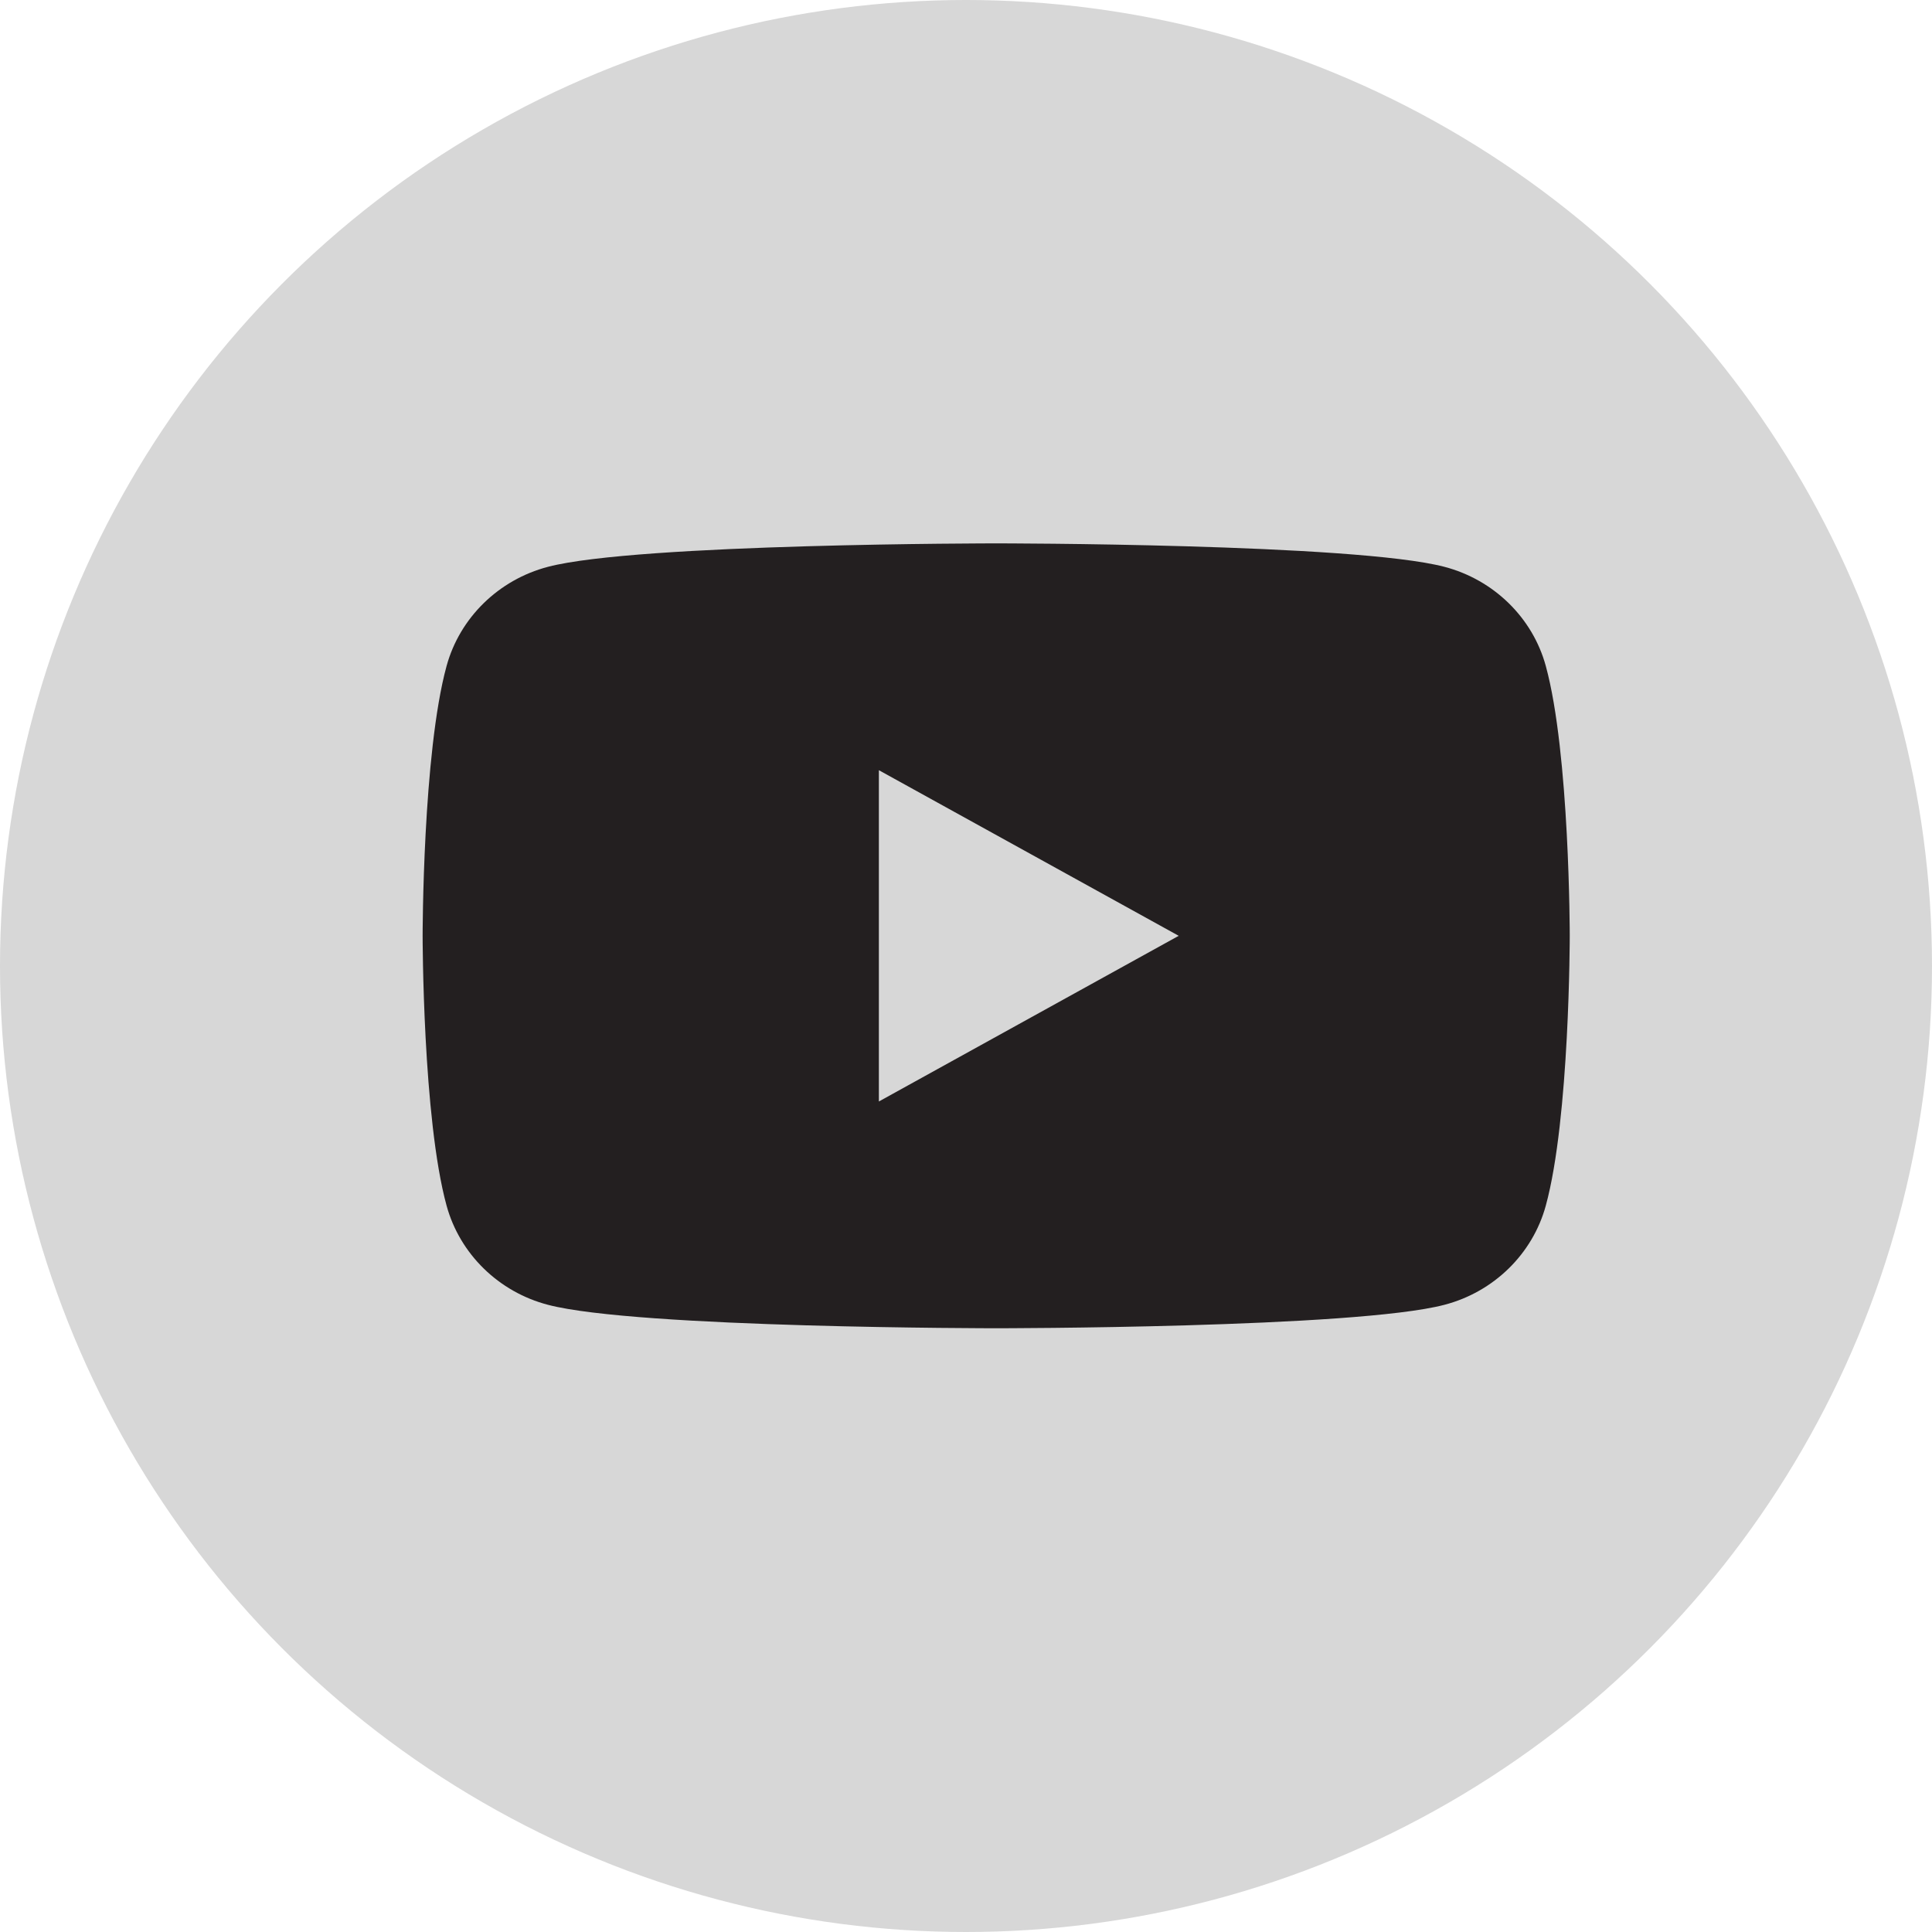 <?xml version="1.0" encoding="UTF-8"?><svg xmlns="http://www.w3.org/2000/svg" xmlns:xlink="http://www.w3.org/1999/xlink" width="32px" height="32px" viewBox="0 0 32 32" version="1.1" aria-hidden="true"><defs><linearGradient class="cerosgradient" data-cerosgradient="true" id="CerosGradient_idfb18c2efa" gradientUnits="userSpaceOnUse" x1="50%" y1="100%" x2="50%" y2="0%"><stop offset="0%" stop-color="#d1d1d1"/><stop offset="100%" stop-color="#d1d1d1"/></linearGradient><linearGradient/></defs>
    <title>Group 5</title>
    <g id="1_Home" stroke="none" stroke-width="1" fill="none" fill-rule="evenodd">
        <g id="1.1_Home_1680_Default" transform="translate(-183, -3660)">
            <g id="Group-115eed1706f318f" transform="translate(0, 3523)">
                <g id="Group-35eed1706f318f" transform="translate(79, 89)">
                    <g id="Group-55eed1706f318f" transform="translate(104, 48)">
                        <circle id="Oval5eed1706f318f" fill="#D7D7D7" cx="16" cy="16" r="16"/>
                        <g id="Icon/Social-Youtube-Footer" transform="translate(7, 9)" fill="#231F20">
                            <path d="M7.557,9.244 L7.557,3.757 L12.523,6.5 L7.557,9.244 Z M18.603,2.03 C18.385,1.231 17.741,0.602 16.923,0.388 C15.442,0 9.5,0 9.5,0 C9.5,0 3.558,0 2.077,0.388 C1.259,0.602 0.616,1.231 0.397,2.03 C0,3.478 0,6.5 0,6.5 C0,6.5 0,9.522 0.397,10.97 C0.616,11.769 1.259,12.399 2.077,12.612 C3.558,13 9.5,13 9.5,13 C9.5,13 15.442,13 16.923,12.612 C17.741,12.399 18.385,11.769 18.603,10.97 C19,9.522 19,6.5 19,6.5 C19,6.5 19,3.478 18.603,2.03 L18.603,2.03 Z" id="Youtube-Icon5eed1706f318f"/>
                        </g>
                    </g>
                </g>
            </g>
        </g>
    </g>
</svg>